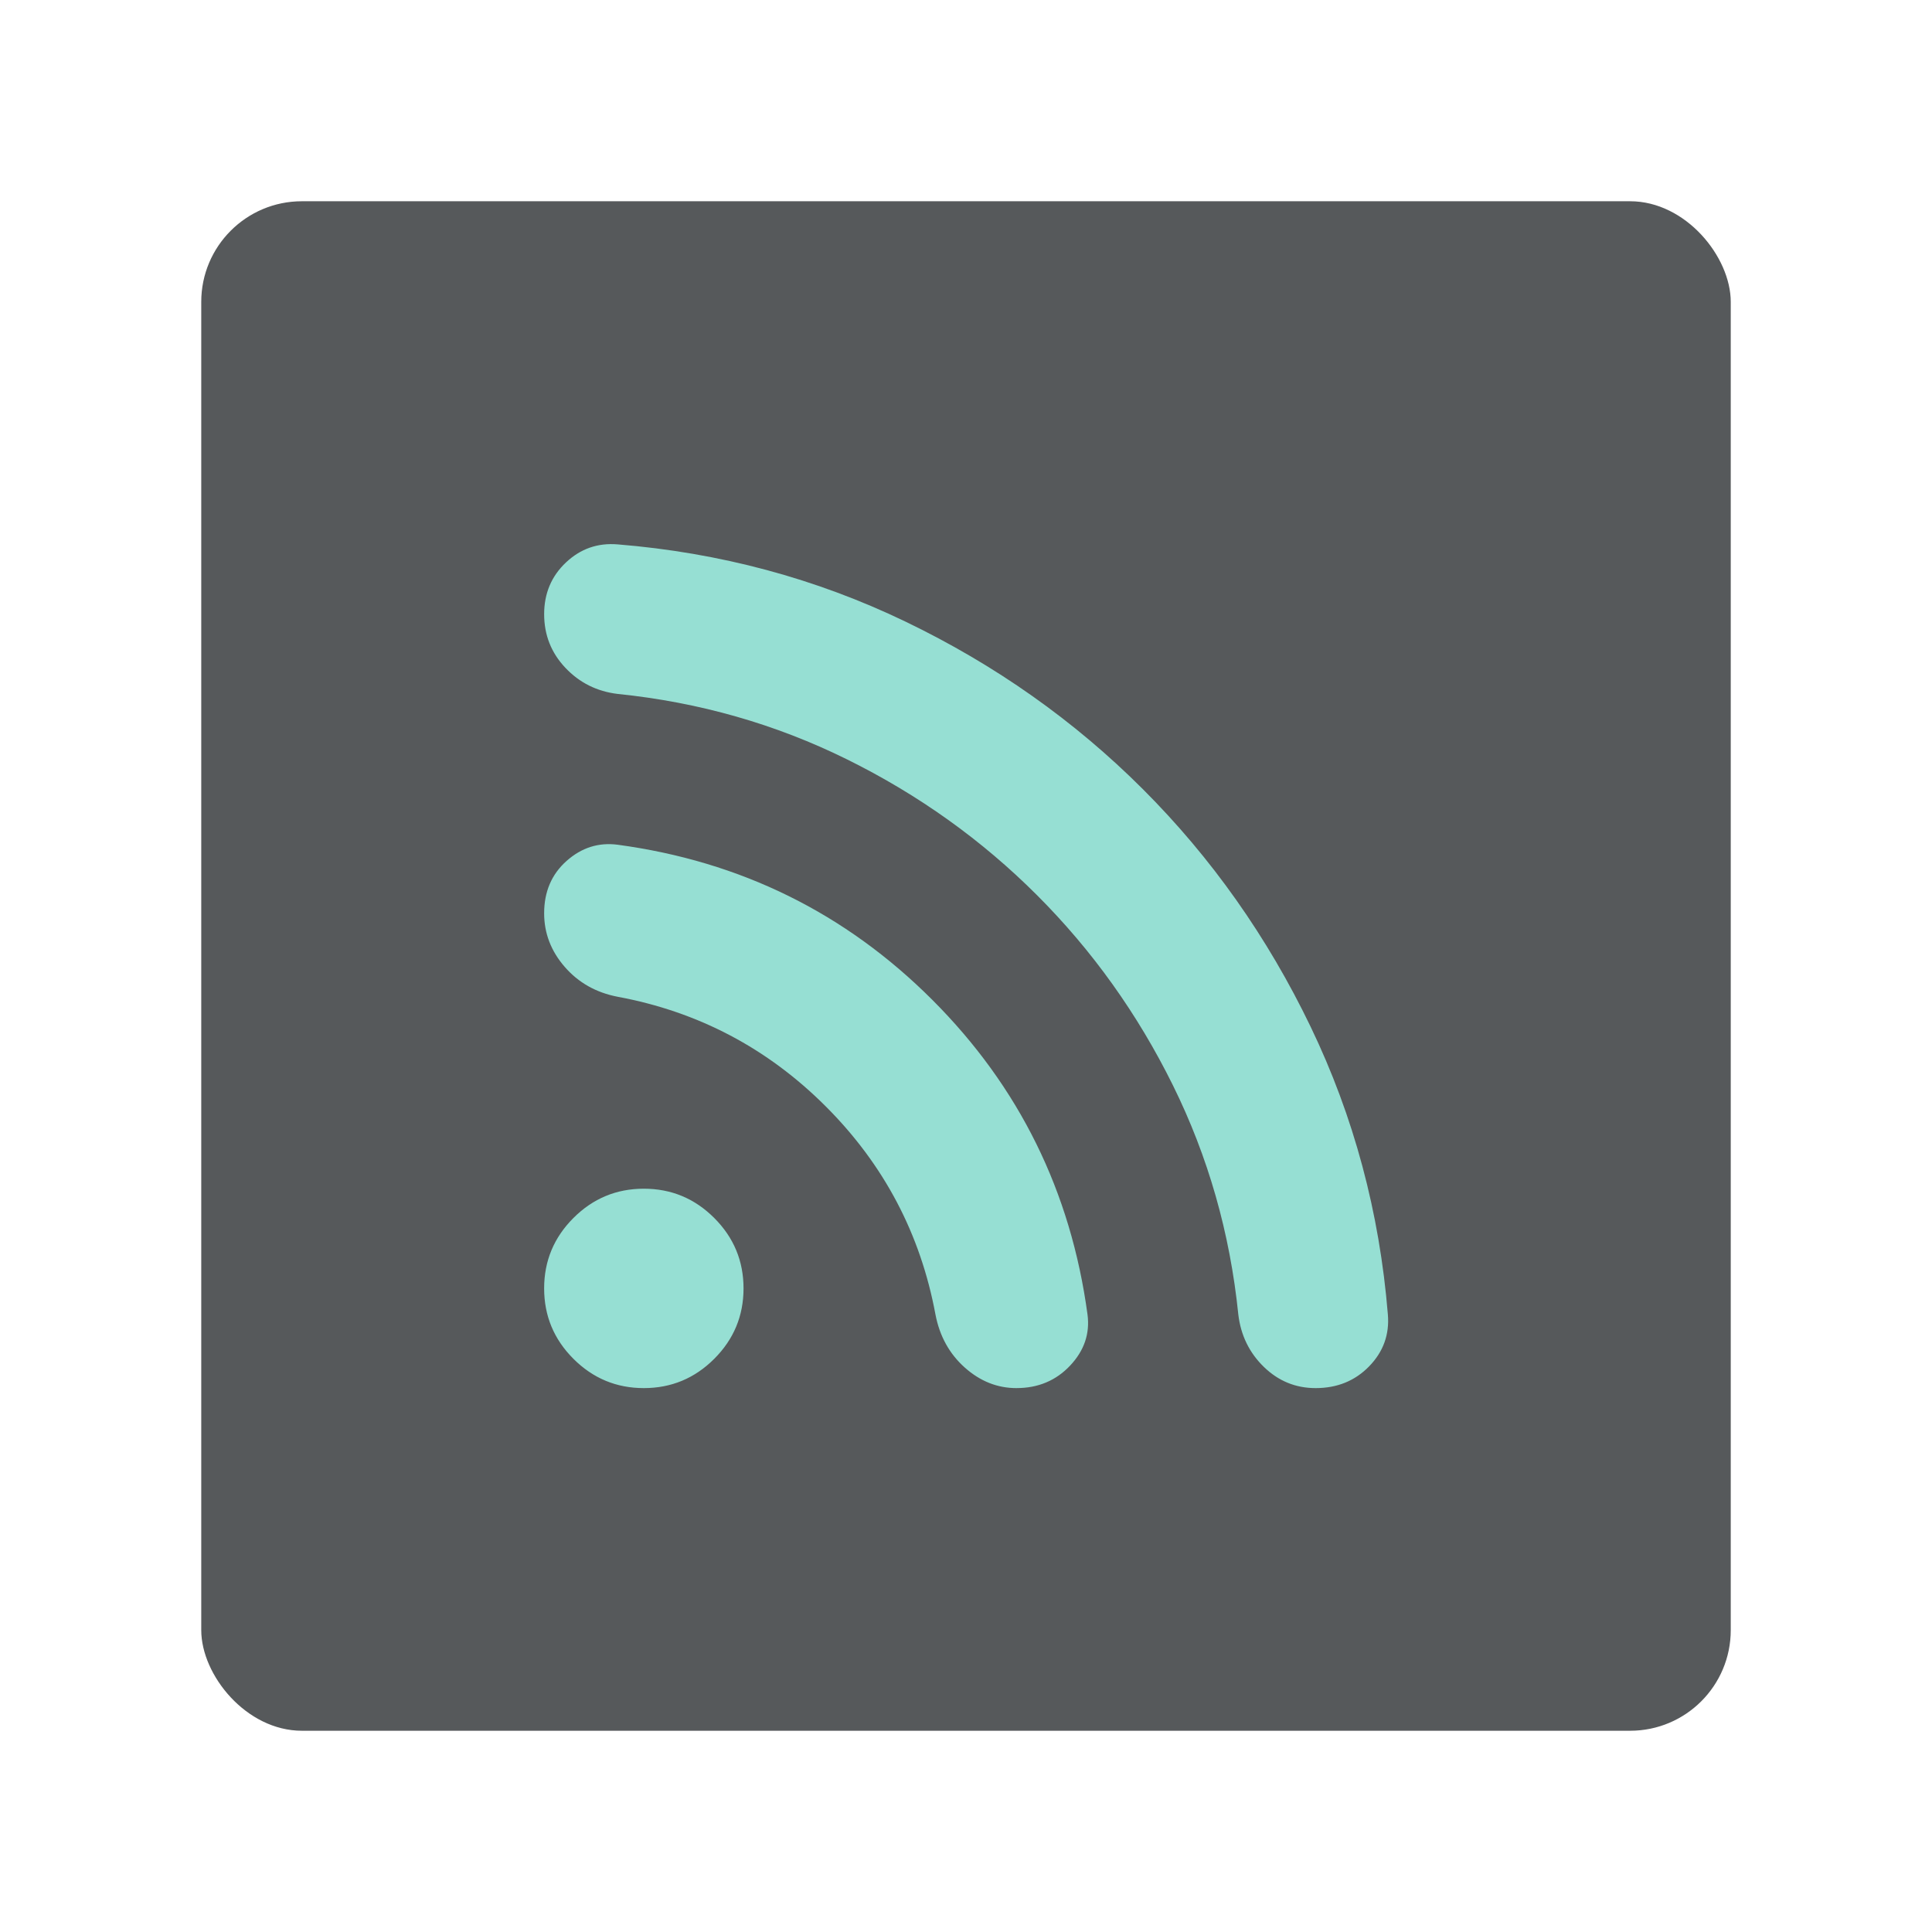 <?xml version="1.0" encoding="UTF-8"?>
<svg version="1.1" viewBox="0 0 192 192" xml:space="preserve" xmlns="http://www.w3.org/2000/svg"><rect class="a" x="20" y="20" width="152" height="152" rx="10" fill="#56595b"/><g transform="matrix(.305 0 0 .305 27.539 33.638)" fill="none"><path d="m119.49 342c-8.934 0-16.581-3.181-22.943-9.543-6.362-6.362-9.543-14.009-9.543-22.943s3.181-16.581 9.543-22.943c6.362-6.362 14.009-9.543 22.943-9.543s16.582 3.181 22.944 9.543c6.361 6.362 9.542 14.009 9.542 22.943s-3.181 16.581-9.542 22.943c-6.362 6.362-14.01 9.543-22.944 9.543zm218.88 0c-6.497 0-12.115-2.301-16.852-6.903-4.738-4.602-7.513-10.287-8.325-17.055-2.707-26.531-9.813-51.436-21.319-74.718-11.505-23.282-26.26-43.924-44.262-61.926-18.003-18.003-38.645-32.757-61.927-44.262-23.282-11.506-48.188-18.612-74.718-21.319-6.768-0.812-12.454-3.655-17.056-8.528s-6.903-10.693-6.903-17.461 2.369-12.385 7.106-16.852c4.737-4.467 10.355-6.429 16.853-5.888 33.298 2.707 64.566 11.099 93.803 25.177 29.238 14.078 55.024 32.283 77.358 54.617 22.335 22.334 40.54 48.12 54.618 77.358 14.077 29.237 22.469 60.505 25.177 93.803 0.541 6.497-1.489 12.114-6.092 16.852-4.602 4.737-10.422 7.106-17.461 7.106zm-97.459 0c-6.226 0-11.844-2.233-16.852-6.7s-8.189-10.22-9.543-17.258c-4.873-26.26-16.784-48.865-35.734-67.815-18.951-18.95-41.556-30.861-67.815-35.734-7.039-1.354-12.792-4.602-17.259-9.746-4.467-5.144-6.7-10.964-6.7-17.461 0-7.039 2.437-12.724 7.309-17.055 4.873-4.332 10.423-6.091 16.65-5.279 40.066 5.414 74.244 22.266 102.53 50.556s45.142 62.468 50.557 102.53c0.812 6.226-1.083 11.776-5.685 16.649s-10.423 7.309-17.462 7.309z" fill="#96dfd3"/></g></svg>
